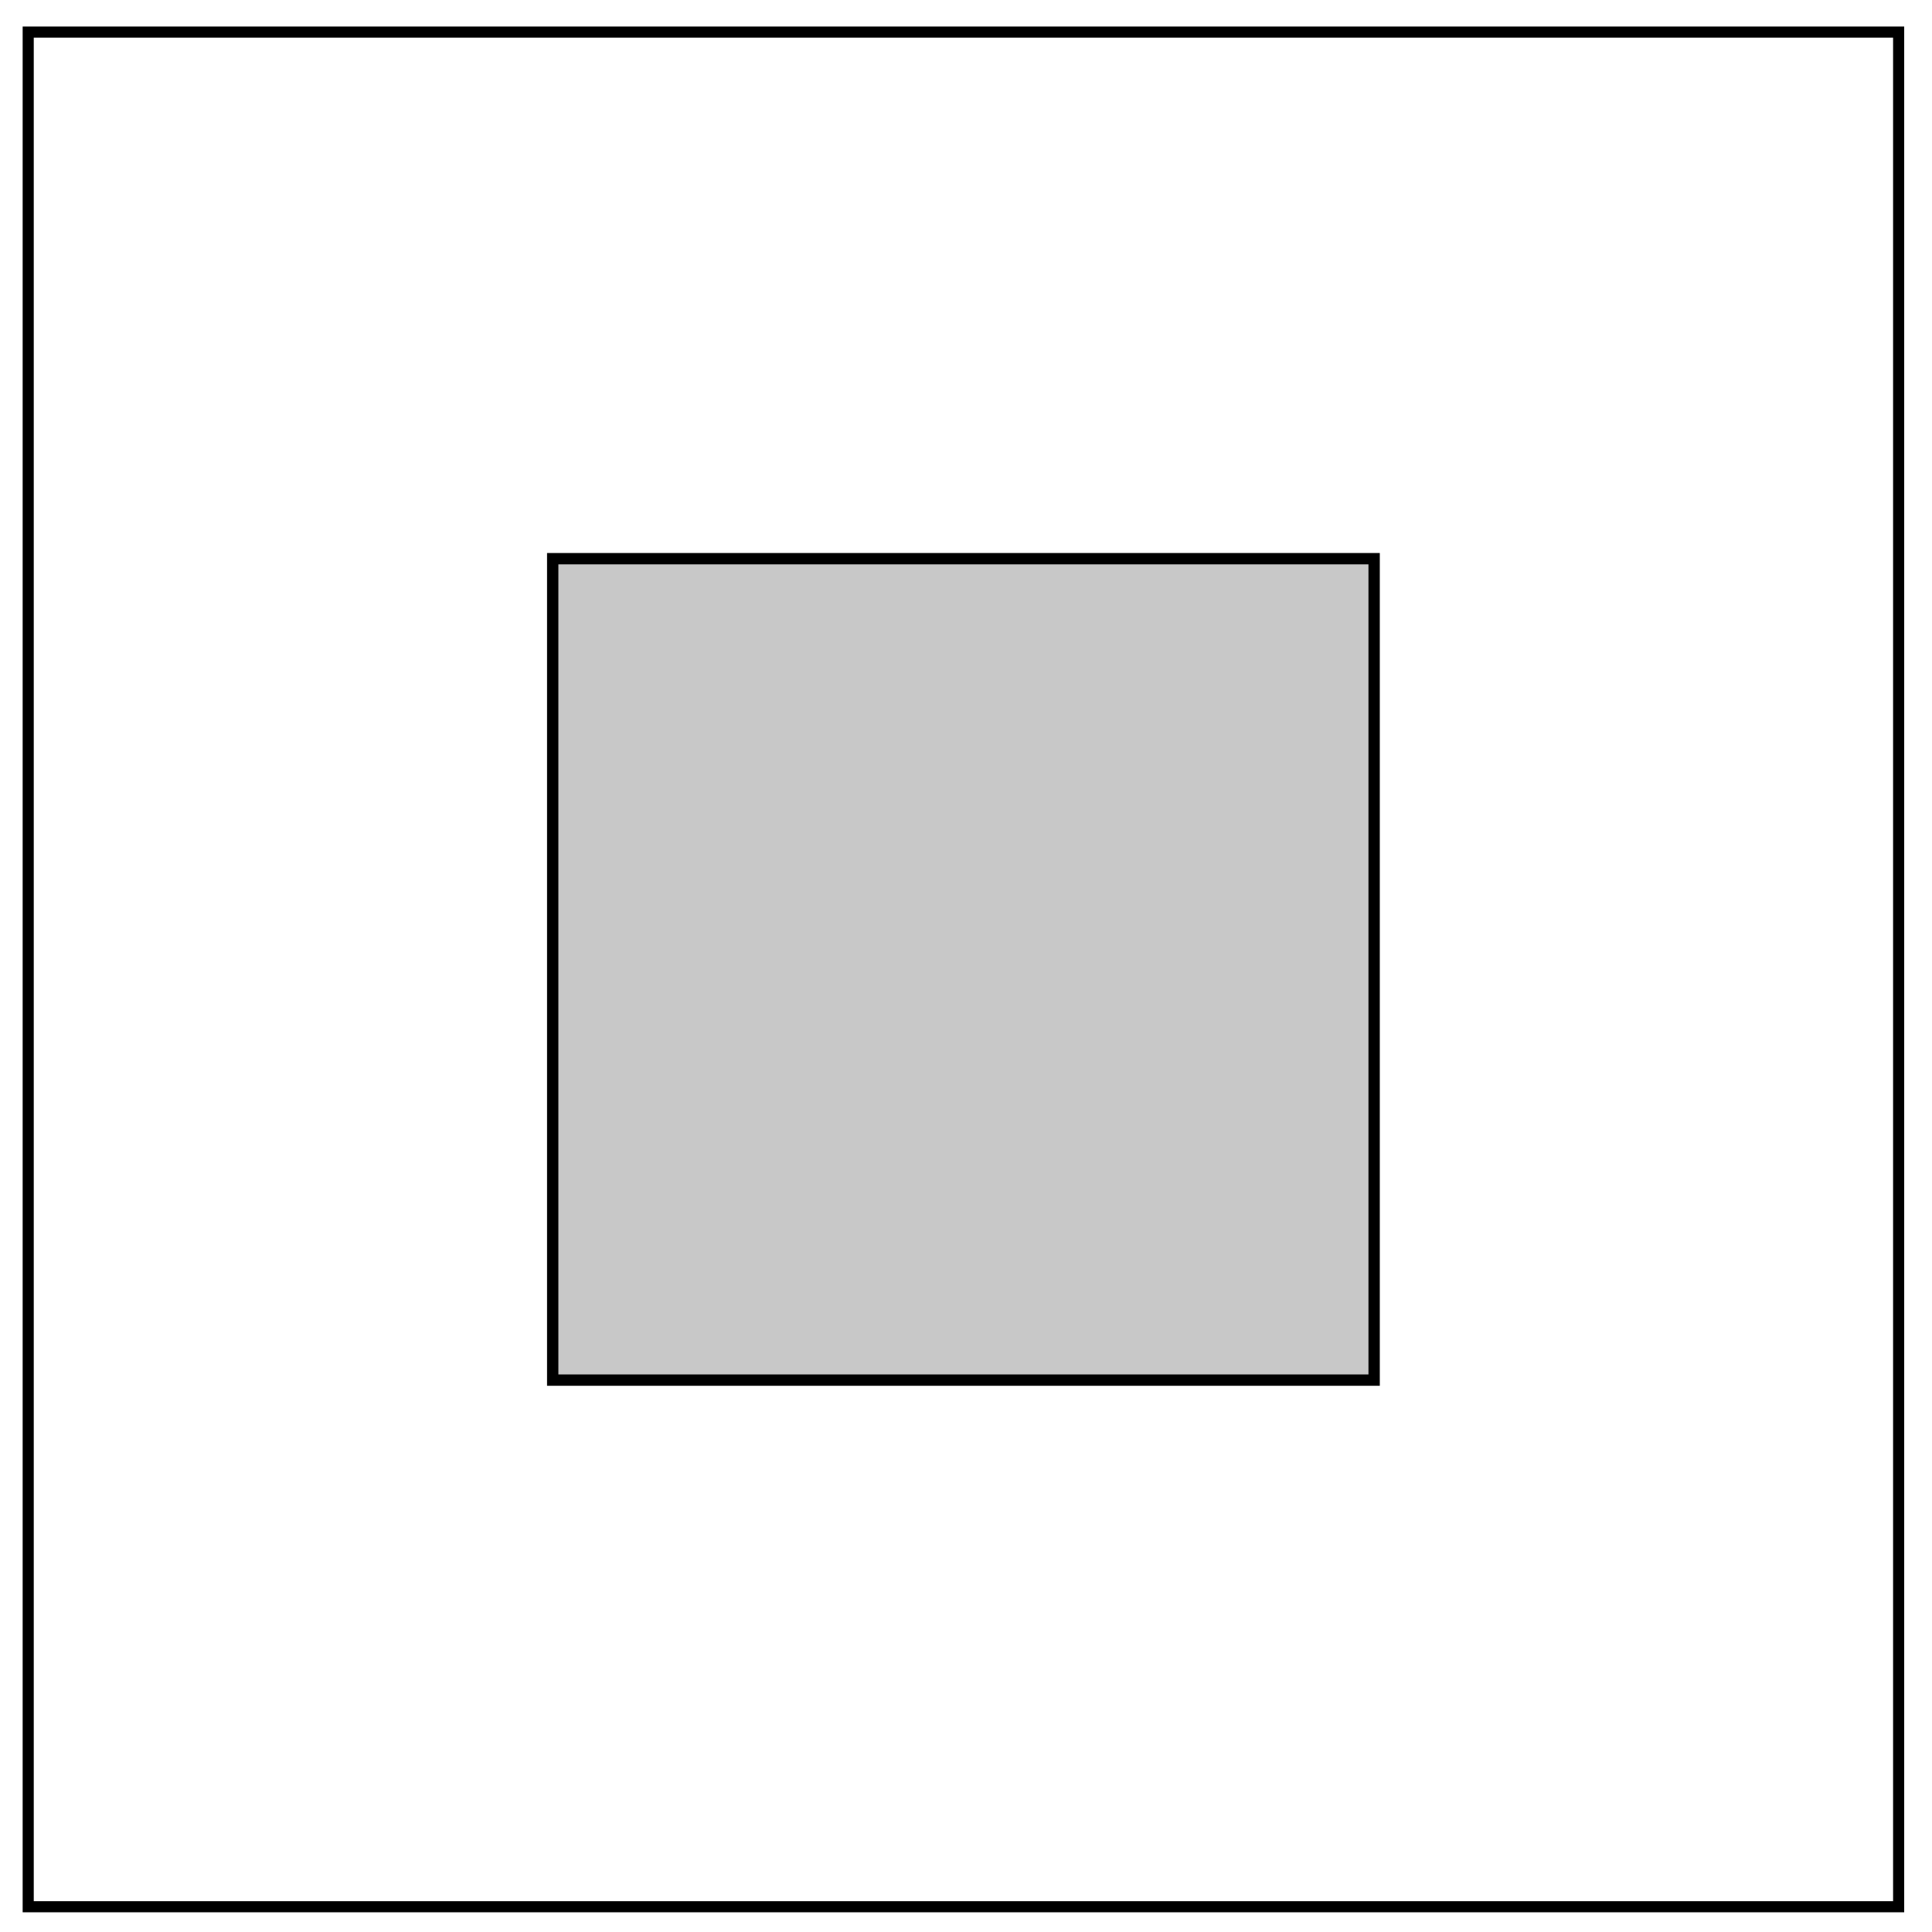<svg fill="none" viewBox="0 0 348 348" xmlns="http://www.w3.org/2000/svg"><path stroke="#000" stroke-width="2" d="M5.08 5.78h336.91v337.67H5.08z"/><path style="fill:#c8c8c8;stroke:#000;stroke-width:2.041;fill-opacity:1" d="M99.555 100.635h147.959v147.959H99.555z"/></svg>